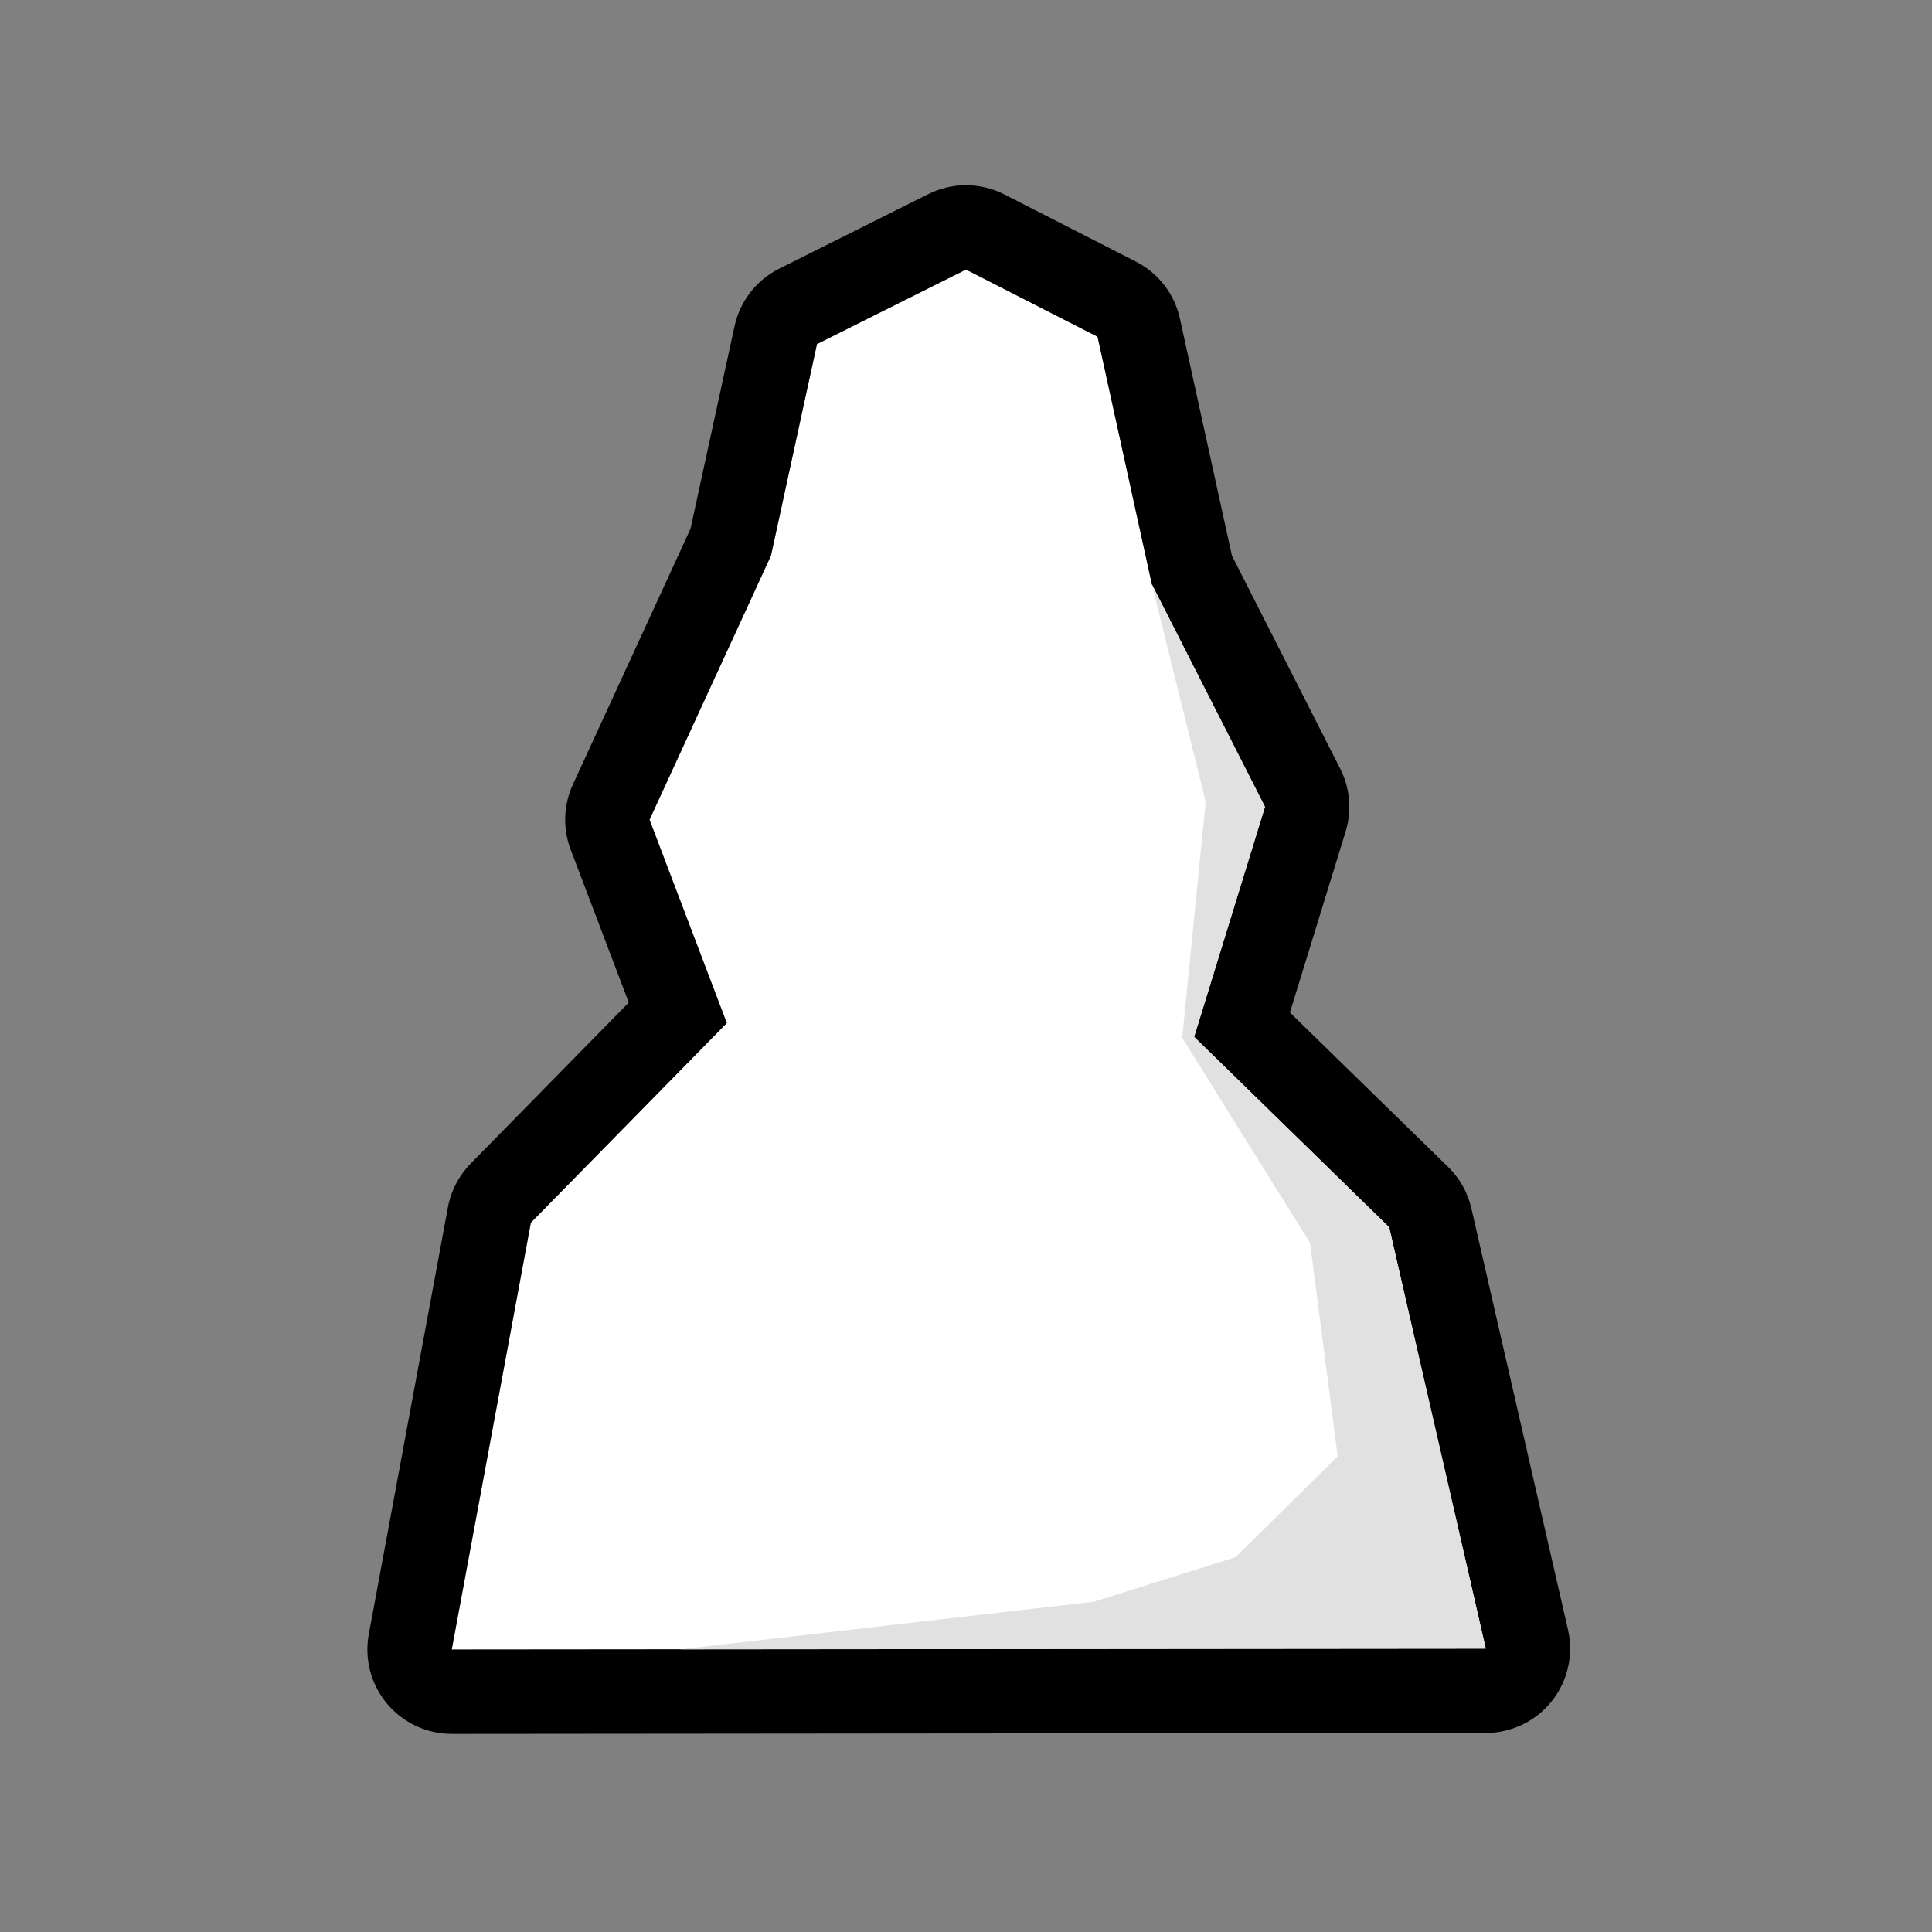 <?xml version="1.0" encoding="UTF-8" standalone="no"?>
<!DOCTYPE svg PUBLIC "-//W3C//DTD SVG 1.1//EN" "http://www.w3.org/Graphics/SVG/1.1/DTD/svg11.dtd">
<svg width="100%" height="100%" viewBox="0 0 2100 2100" version="1.1" xmlns="http://www.w3.org/2000/svg" xmlns:xlink="http://www.w3.org/1999/xlink" xml:space="preserve" xmlns:serif="http://www.serif.com/" style="fill-rule:evenodd;clip-rule:evenodd;stroke-linejoin:round;stroke-miterlimit:2;">
    <rect x="0" y="0" width="2100" height="2100" fill="#808080" stroke="none"/>
    <path d="M491,1793L1615,1792L1510,1334L1298,1127L1375,877L1252,635L1193,366L1050,293L888,374L838,604L706,891L790,1112L577,1329L491,1793Z" style="fill:white;"/>
    <path d="M400.868,1776.3C395.902,1803.09 403.115,1830.7 420.549,1851.65C437.983,1872.59 463.831,1884.69 491.082,1884.67L1615.08,1883.67C1642.98,1883.64 1669.35,1870.91 1686.72,1849.09C1704.09,1827.26 1710.58,1798.71 1704.35,1771.52L1599.35,1313.52C1595.42,1296.36 1586.63,1280.71 1574.04,1268.41C1574.04,1268.41 1463.52,1160.5 1402.08,1100.51C1402.08,1100.51 1462.61,903.982 1462.61,903.982C1469.61,881.245 1467.5,856.675 1456.72,835.466C1456.72,835.466 1362.61,650.316 1339.03,603.914C1327.78,552.611 1282.54,346.361 1282.54,346.361C1276.66,319.575 1259.1,296.825 1234.68,284.356L1091.68,211.356C1065.74,198.115 1035.05,197.987 1009,211.011L847.005,292.011C822.184,304.422 804.321,327.409 798.425,354.527L750.547,574.769C750.547,574.769 622.72,852.697 622.72,852.697C612.443,875.041 611.576,900.578 620.314,923.568C620.314,923.568 658.577,1024.24 683.454,1089.69C683.454,1089.69 511.582,1264.79 511.582,1264.79C498.799,1277.81 490.194,1294.35 486.868,1312.3L400.868,1776.3ZM491,1793L1615,1792L1510,1334L1298,1127L1375,877L1252,635L1193,366L1050,293L888,374L838,604L706,891L790,1112L577,1329L491,1793Z"/>
    <path d="M739.251,1792.78L1189,1741L1342.88,1692.65L1454,1583L1424,1351L1285,1128L1310.56,871.47L1252,635L1375,877L1298,1127L1510,1334L1615,1792L739.251,1792.78Z" style="fill:rgb(225,225,225);"/>
</svg>
